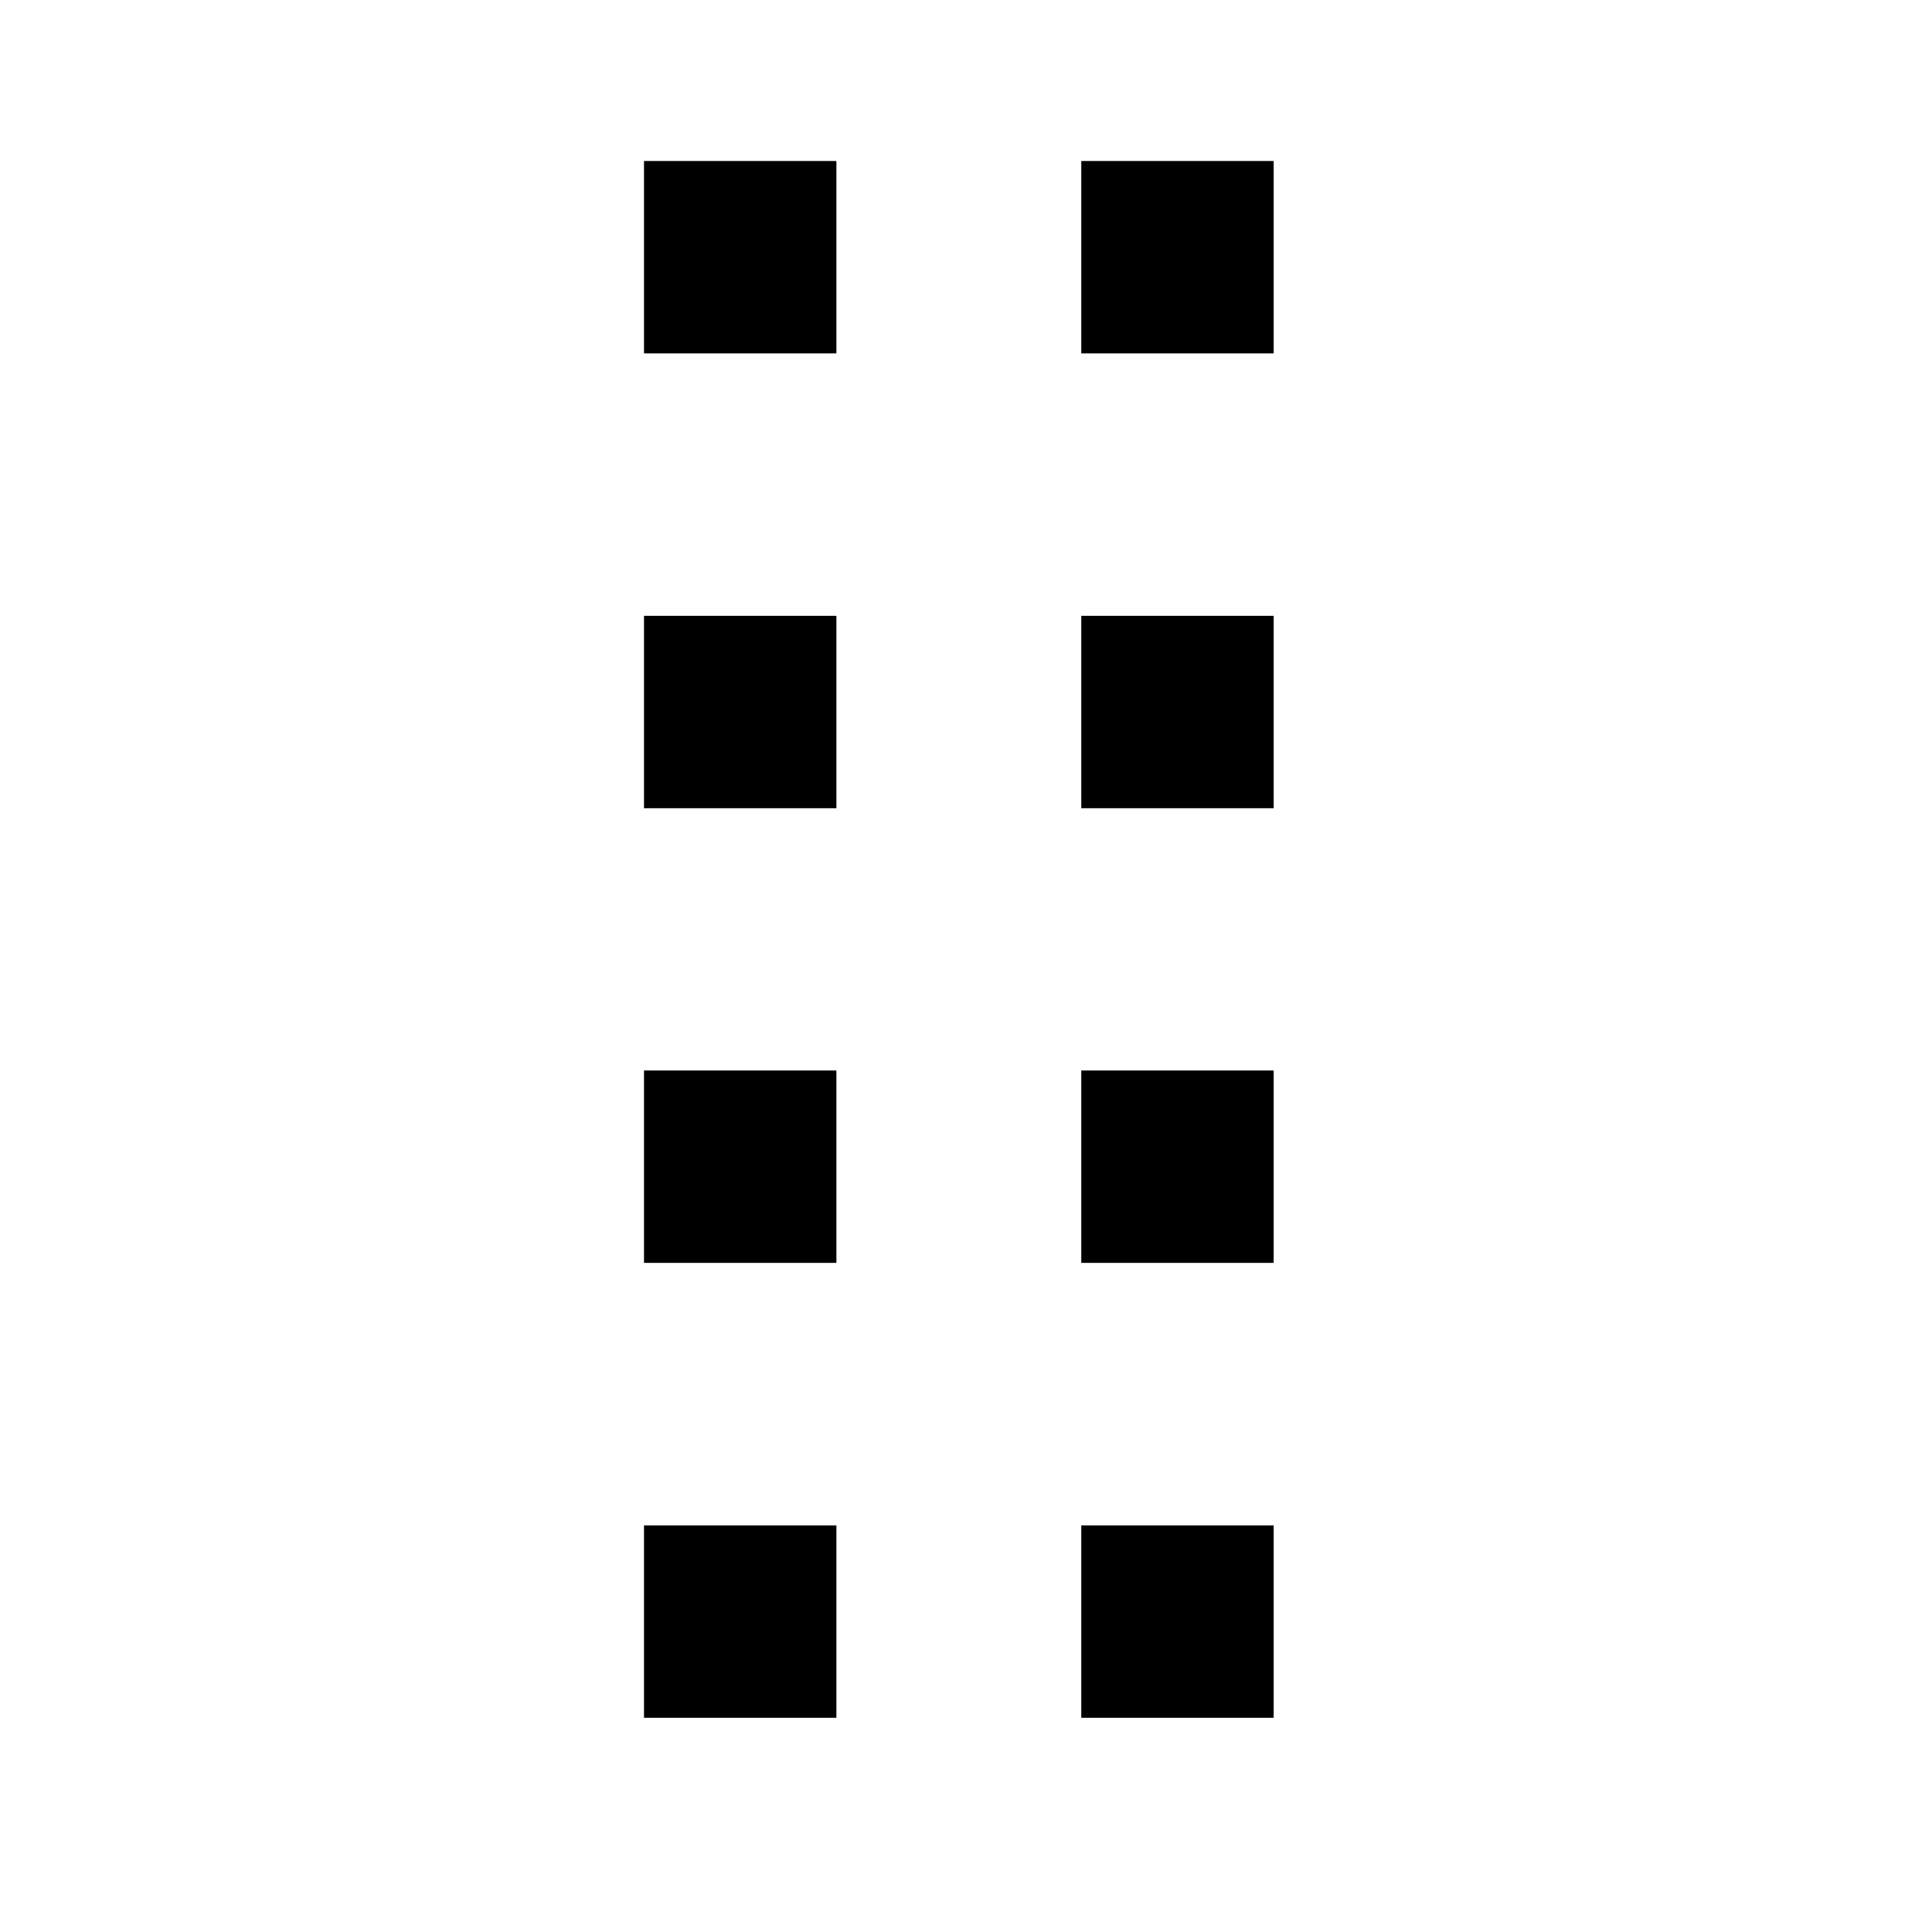 <?xml version="1.0" standalone="no"?><!DOCTYPE svg PUBLIC "-//W3C//DTD SVG 1.1//EN" "http://www.w3.org/Graphics/SVG/1.1/DTD/svg11.dtd"><svg t="1694568044716" class="icon" viewBox="0 0 1024 1024" version="1.1" xmlns="http://www.w3.org/2000/svg" p-id="3241" xmlns:xlink="http://www.w3.org/1999/xlink" width="200" height="200"><path d="M341.333 85.333h101.973v101.973H341.333V85.333z m231.765 0h101.973v101.973h-101.973V85.333zM341.333 326.4h101.973v101.973H341.333V326.4z m231.765 0h101.973v101.973h-101.973V326.4zM341.333 567.381h101.973v101.973H341.333v-101.973z m231.765 0h101.973v101.973h-101.973v-101.973zM341.333 808.491h101.973v101.973H341.333v-101.973z m231.765 0h101.973v101.973h-101.973v-101.973z" p-id="3242"></path></svg>
